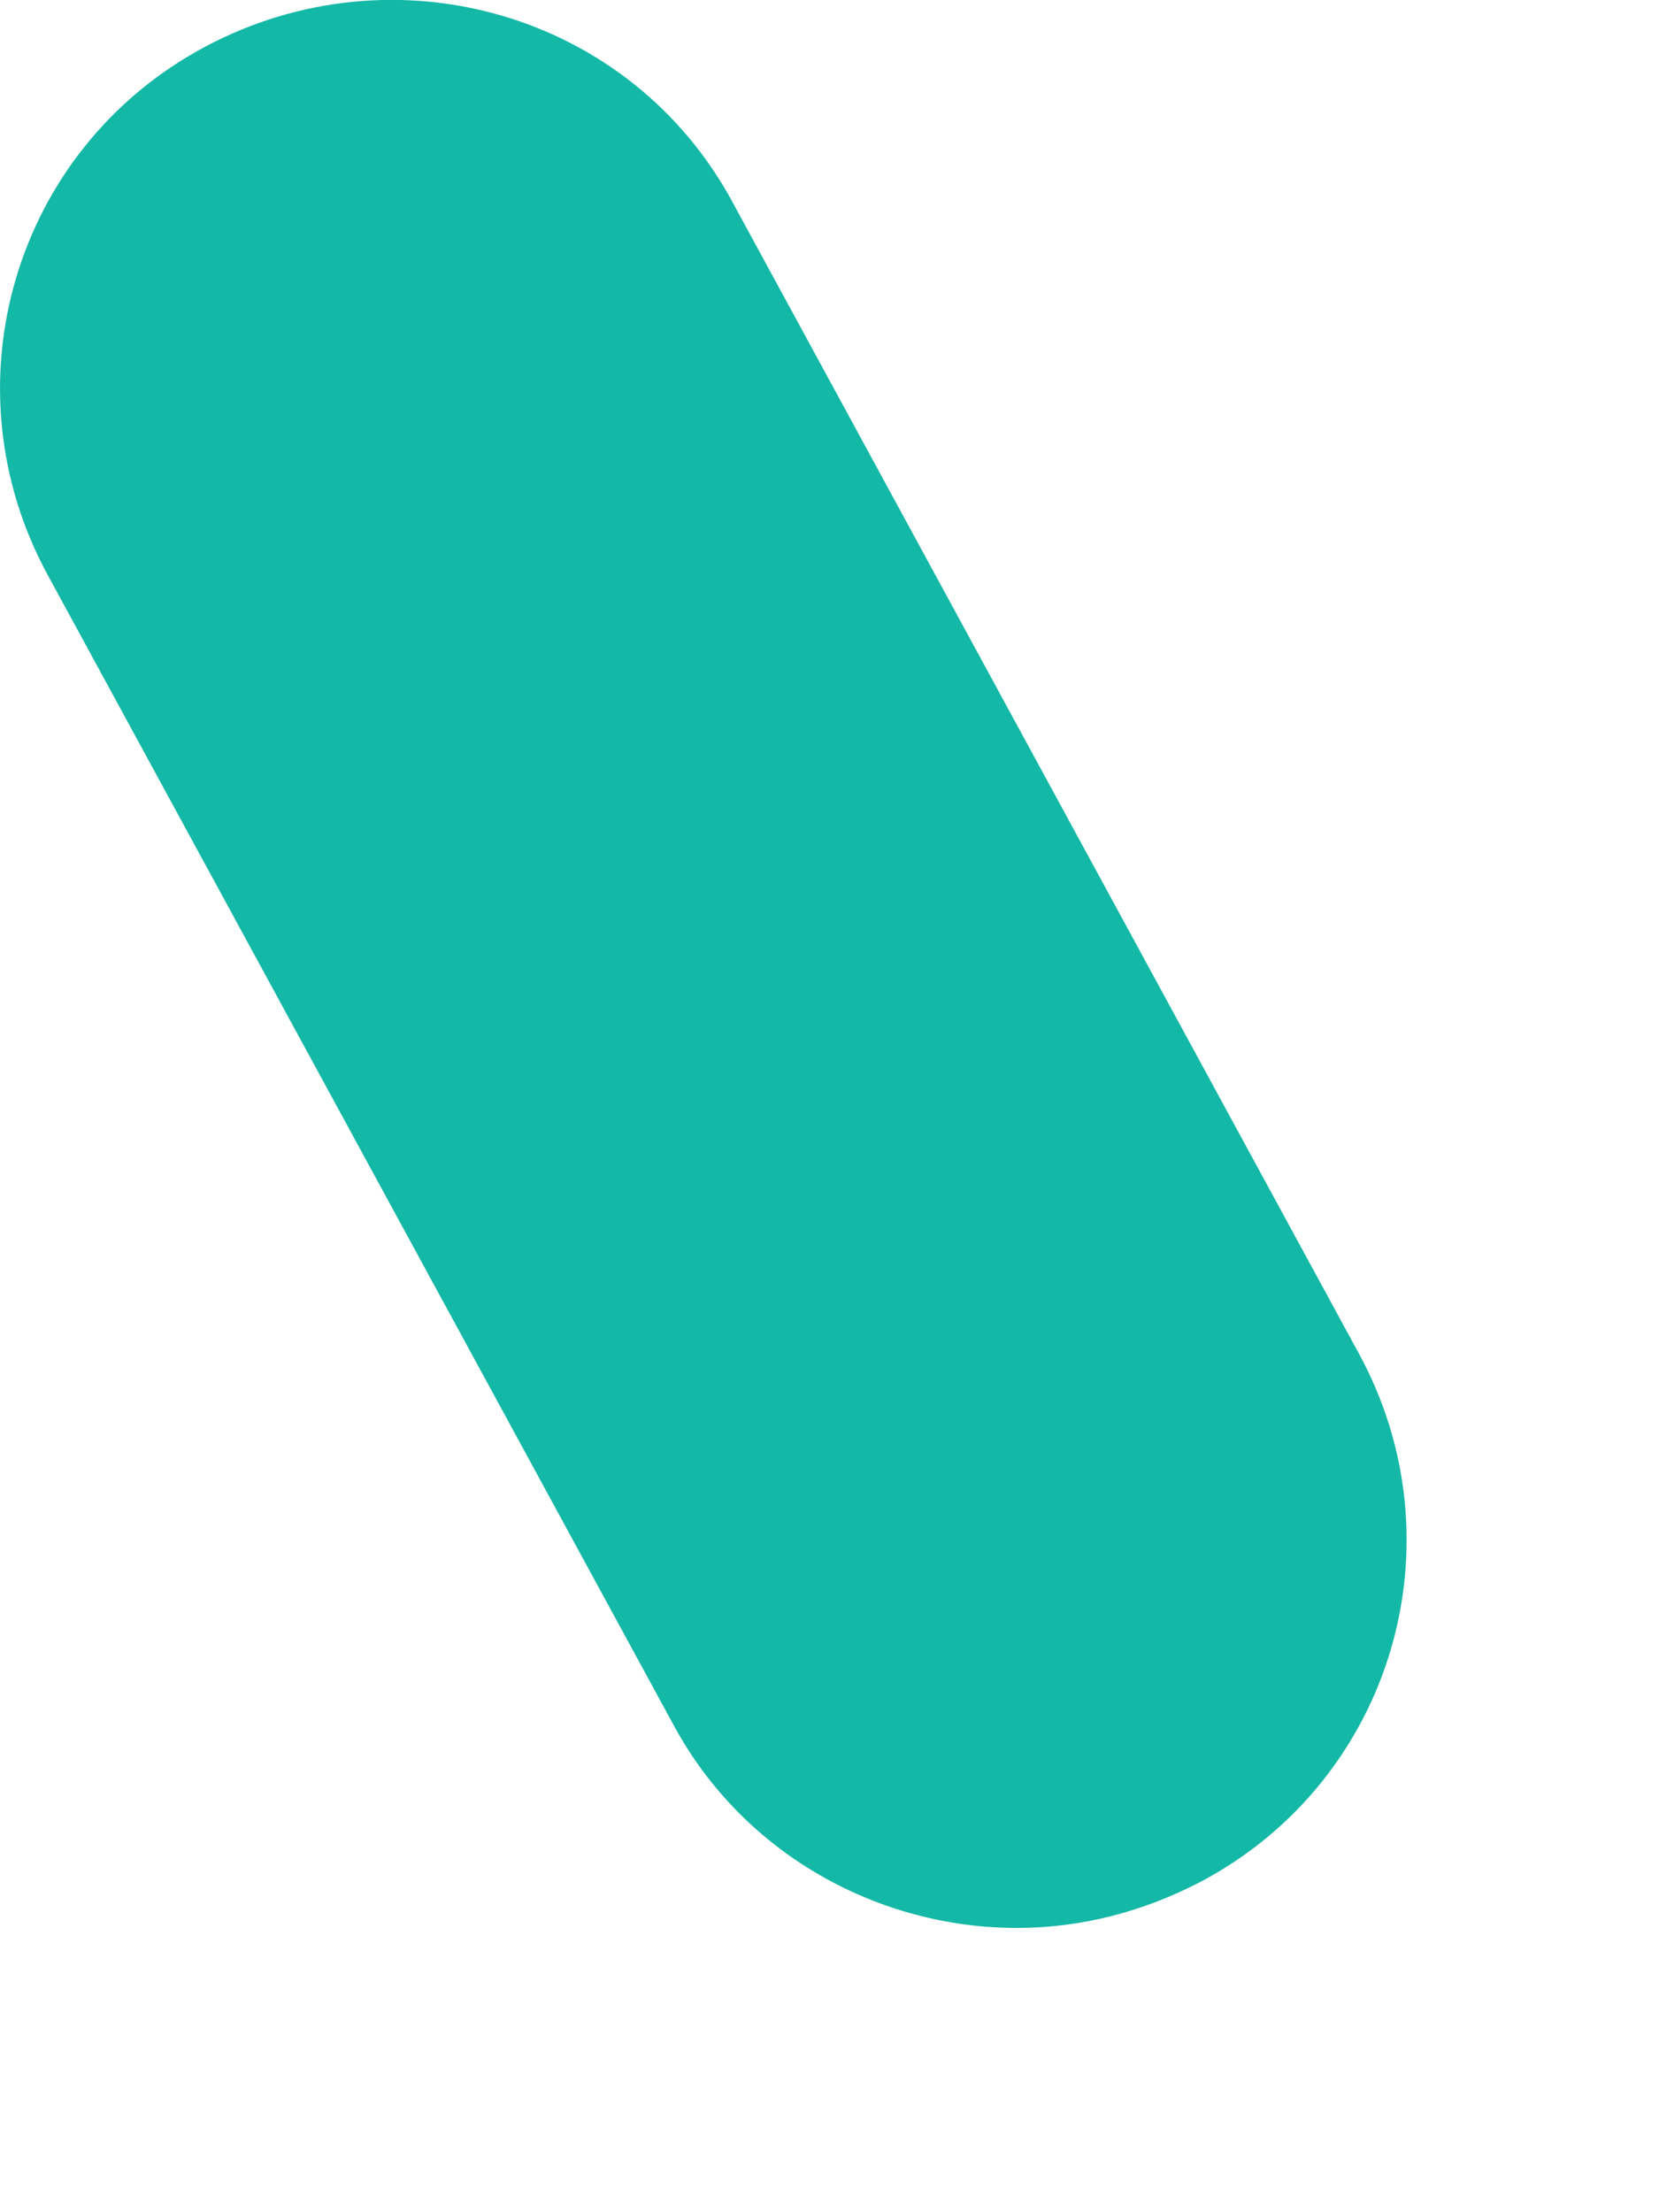 <svg preserveAspectRatio="none" width="100%" height="100%" overflow="visible" style="display: block;" viewBox="0 0 3 4" fill="none" xmlns="http://www.w3.org/2000/svg">
<path id="Vector" d="M1.839 3.486C1.59 3.486 1.345 3.354 1.218 3.119L0.087 1.041C-0.101 0.697 0.026 0.269 0.37 0.085C0.714 -0.099 1.142 0.024 1.326 0.368L2.456 2.445C2.645 2.789 2.518 3.217 2.174 3.401C2.066 3.458 1.952 3.486 1.839 3.486Z" fill="#14B8A6"/>
</svg>
